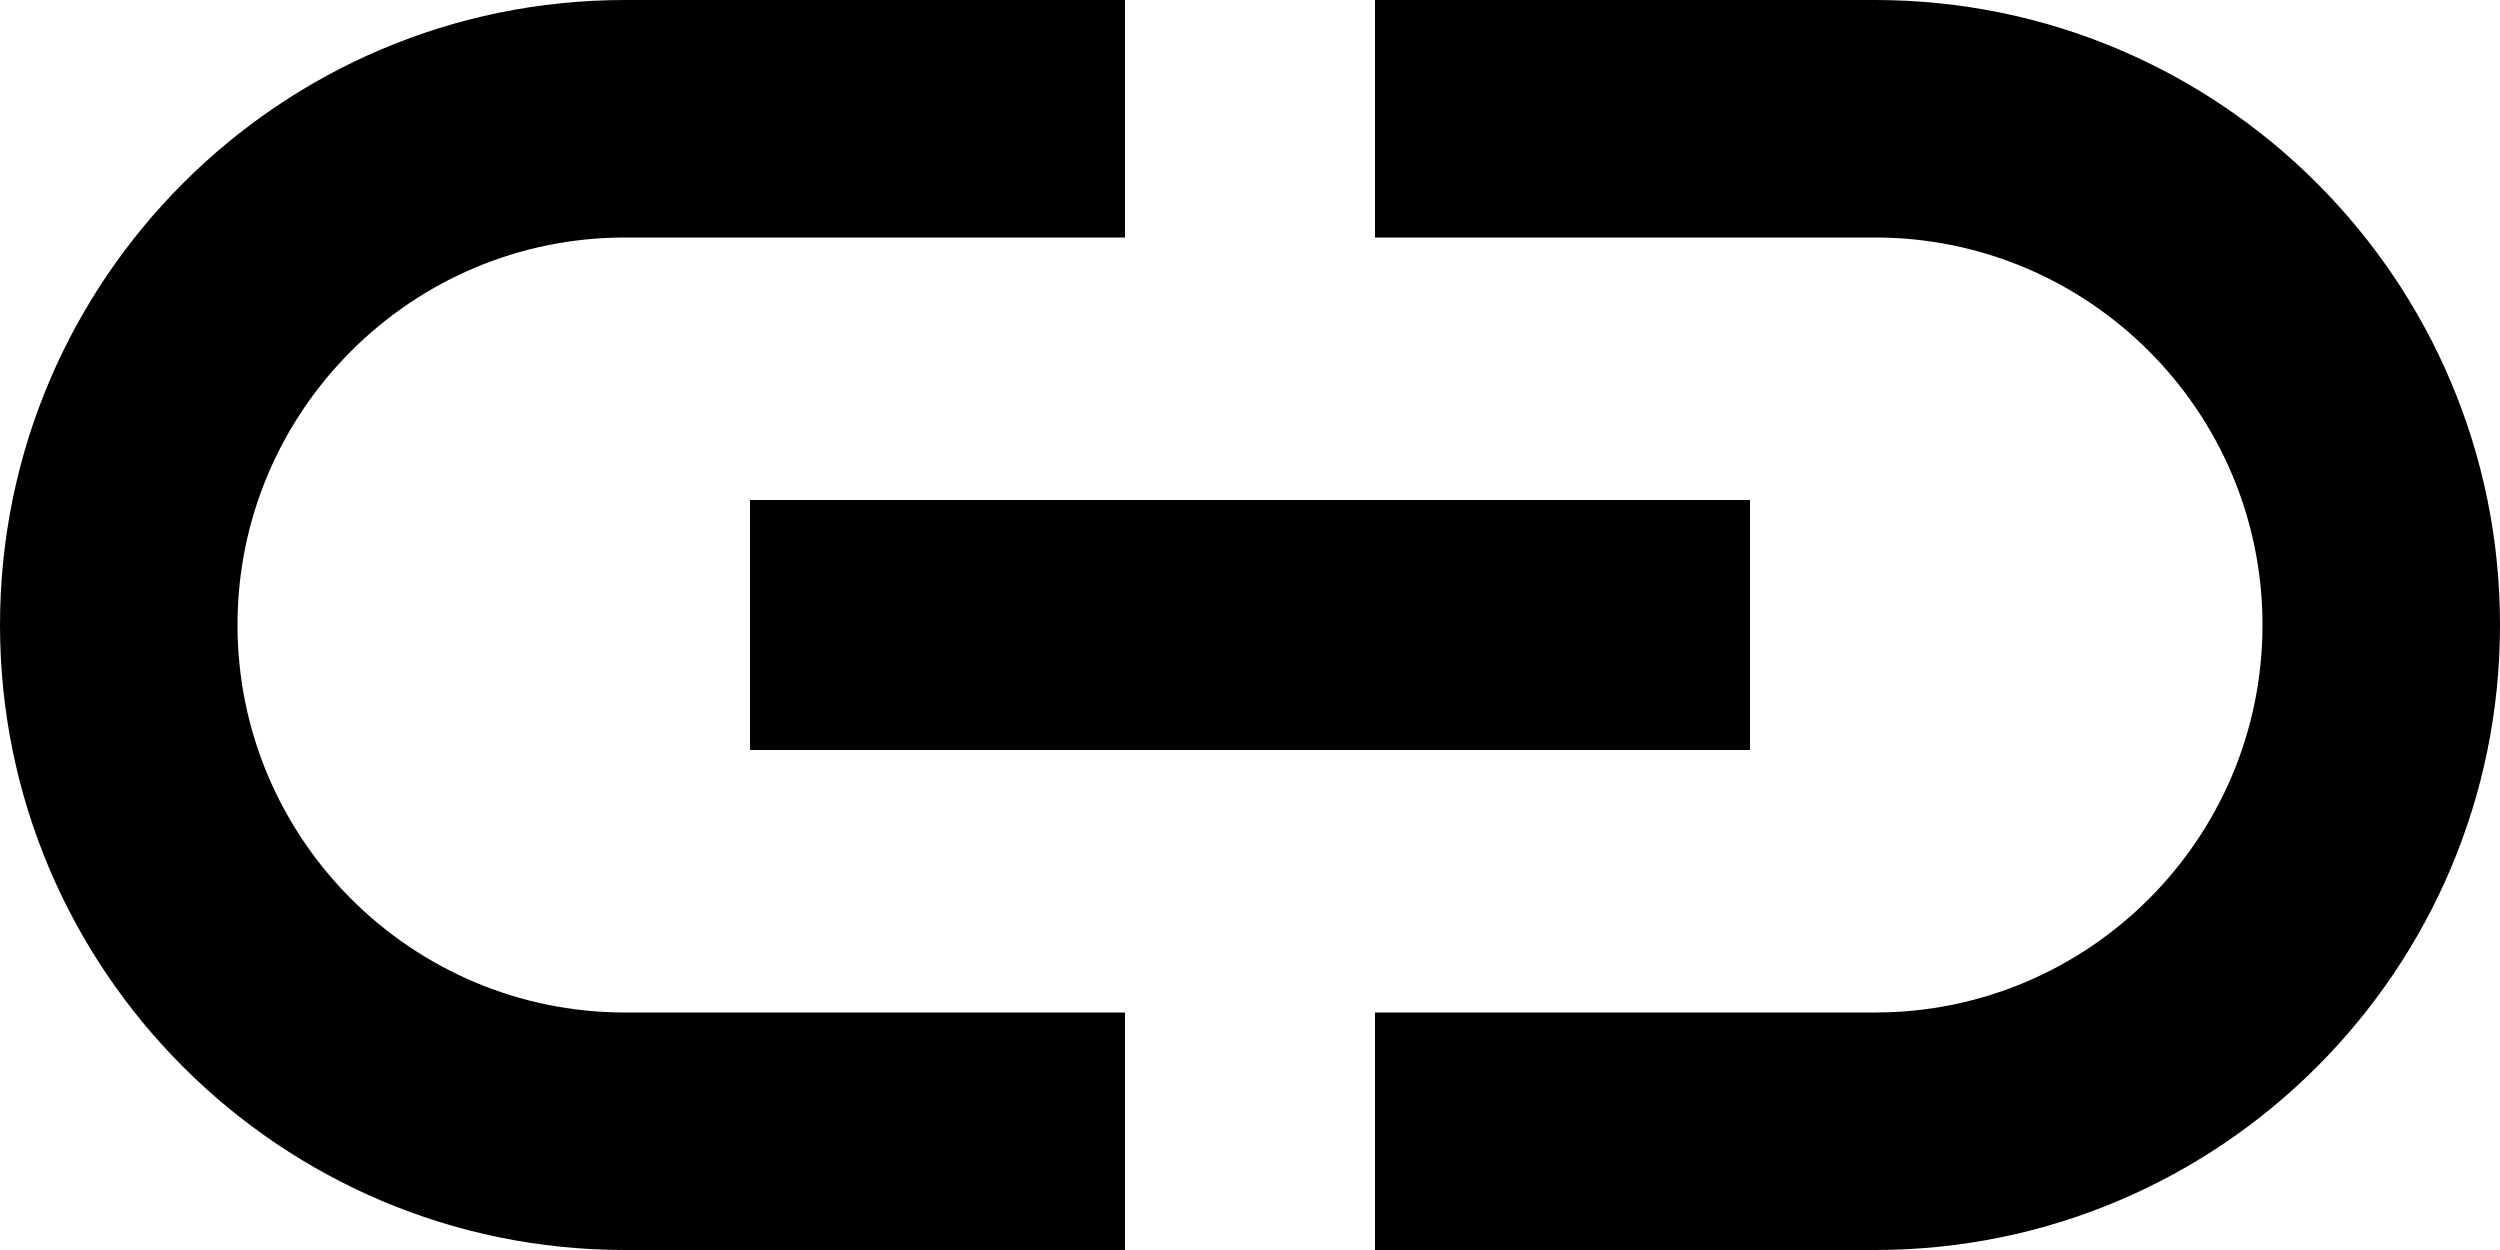 <svg xmlns="http://www.w3.org/2000/svg" xmlns:xlink="http://www.w3.org/1999/xlink" style="isolation:isolate" viewBox="0 0 15 7.5"><path d=" M 1.425 3.75 C 1.425 2.467 2.468 1.425 3.75 1.425 L 6.75 1.425 L 6.75 0 L 3.75 0 C 1.68 0 0 1.68 0 3.75 C 0 5.82 1.68 7.5 3.75 7.5 L 6.75 7.5 L 6.75 6.075 L 3.75 6.075 C 2.468 6.075 1.425 5.032 1.425 3.75 Z  M 4.5 4.5 L 10.5 4.5 L 10.5 3 L 4.5 3 L 4.5 4.5 Z  M 11.25 0 L 8.25 0 L 8.25 1.425 L 11.25 1.425 C 12.533 1.425 13.575 2.468 13.575 3.75 C 13.575 5.032 12.533 6.075 11.25 6.075 L 8.25 6.075 L 8.25 7.5 L 11.25 7.5 C 13.32 7.5 15 5.82 15 3.75 C 15 1.68 13.32 0 11.25 0 Z "/></svg>